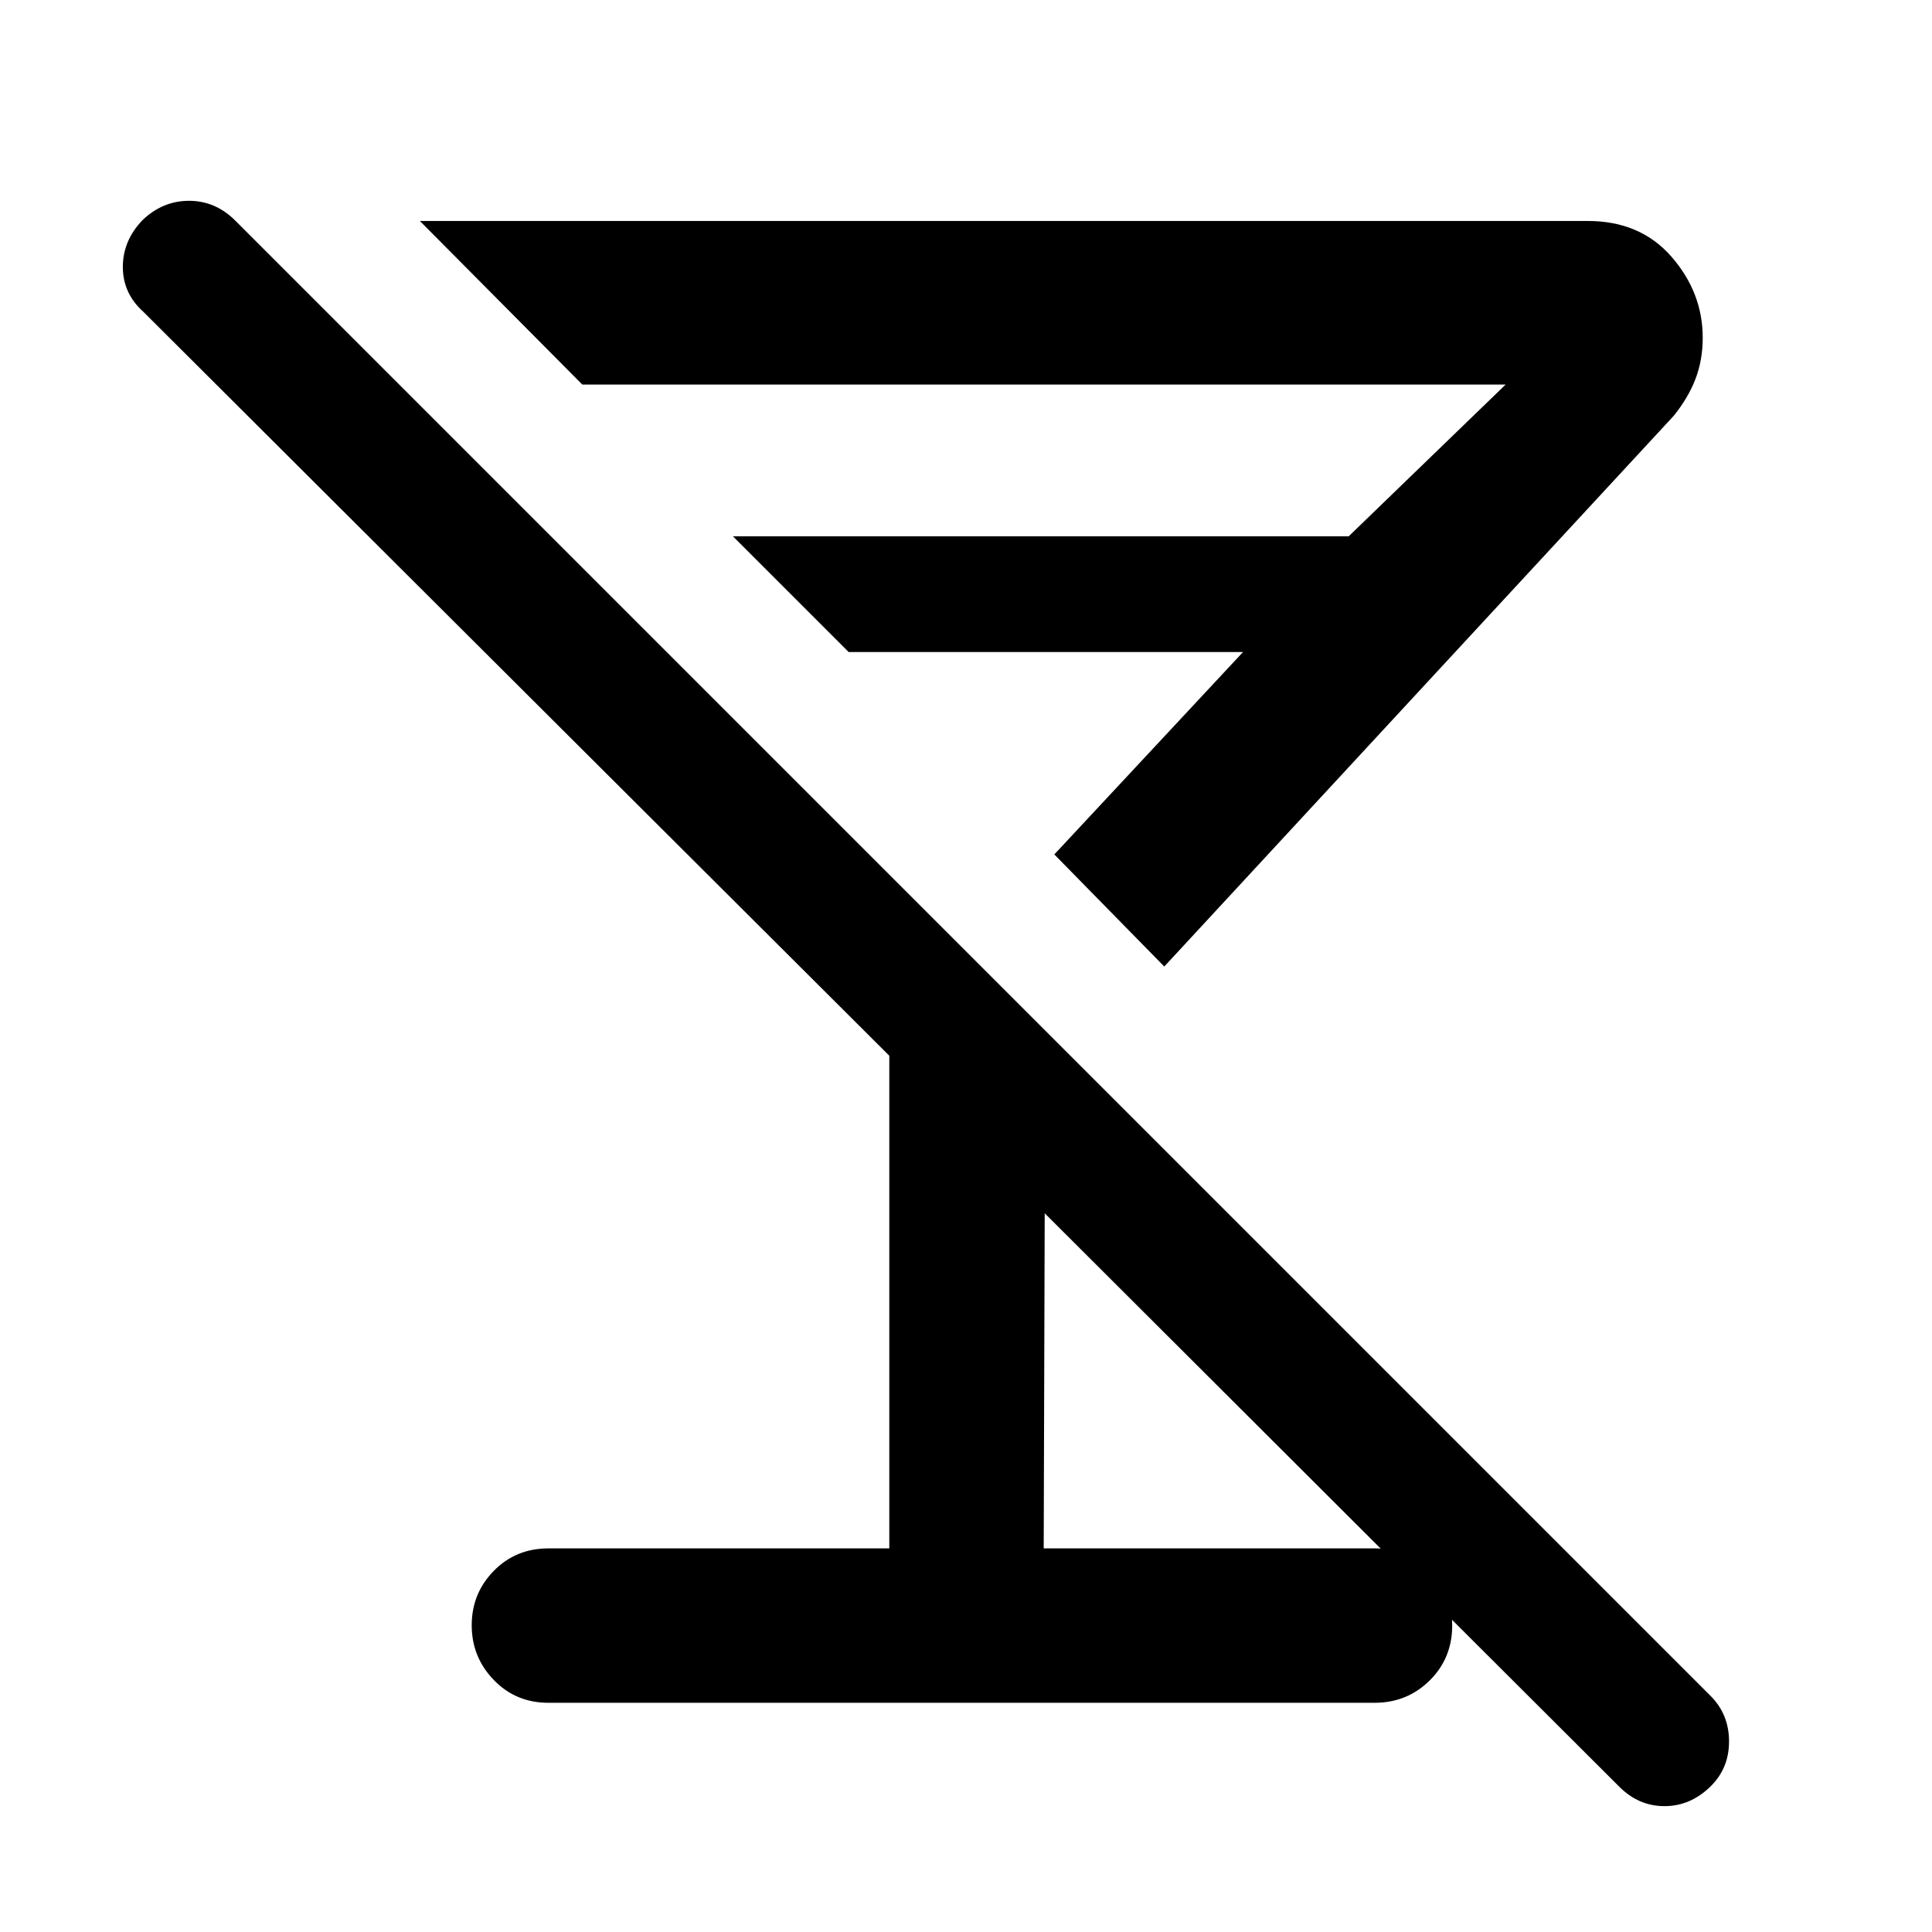 <svg xmlns="http://www.w3.org/2000/svg" height="48" viewBox="0 -960 960 960" width="48"><path d="m578.52-479.74-54.63-55.7L617.65-636H421.7l-57.5-57.5h305.95l77.98-75.41H289.35l-80.72-81.29h580.3q26.16 0 41.65 17.8 15.49 17.79 15.49 40.25 0 11.04-3.6 20.45t-10.85 18.36l-253.1 273.6ZM473.11-586.22ZM272.5-113.89q-16.21 0-27.16-11.36t-10.95-27.18q0-15.81 10.95-26.99 10.95-11.19 27.16-11.19h169.39v-244.8L71.17-805.13q-10.13-9.13-10.13-22.21t9.74-23.25q10.02-9.63 23.12-9.63 13.1 0 22.91 9.74l733.17 733.17q9.17 9.18 9.17 22.63 0 13.44-9.36 22.51-9.94 9.63-22.73 9.63-12.8 0-22.43-9.63L519.11-357.13l-.5 166.52h164.37q16.2 0 27.41 11.29 11.2 11.29 11.2 27 0 16.28-11.2 27.35-11.21 11.08-27.41 11.08H272.5Z"/></svg>